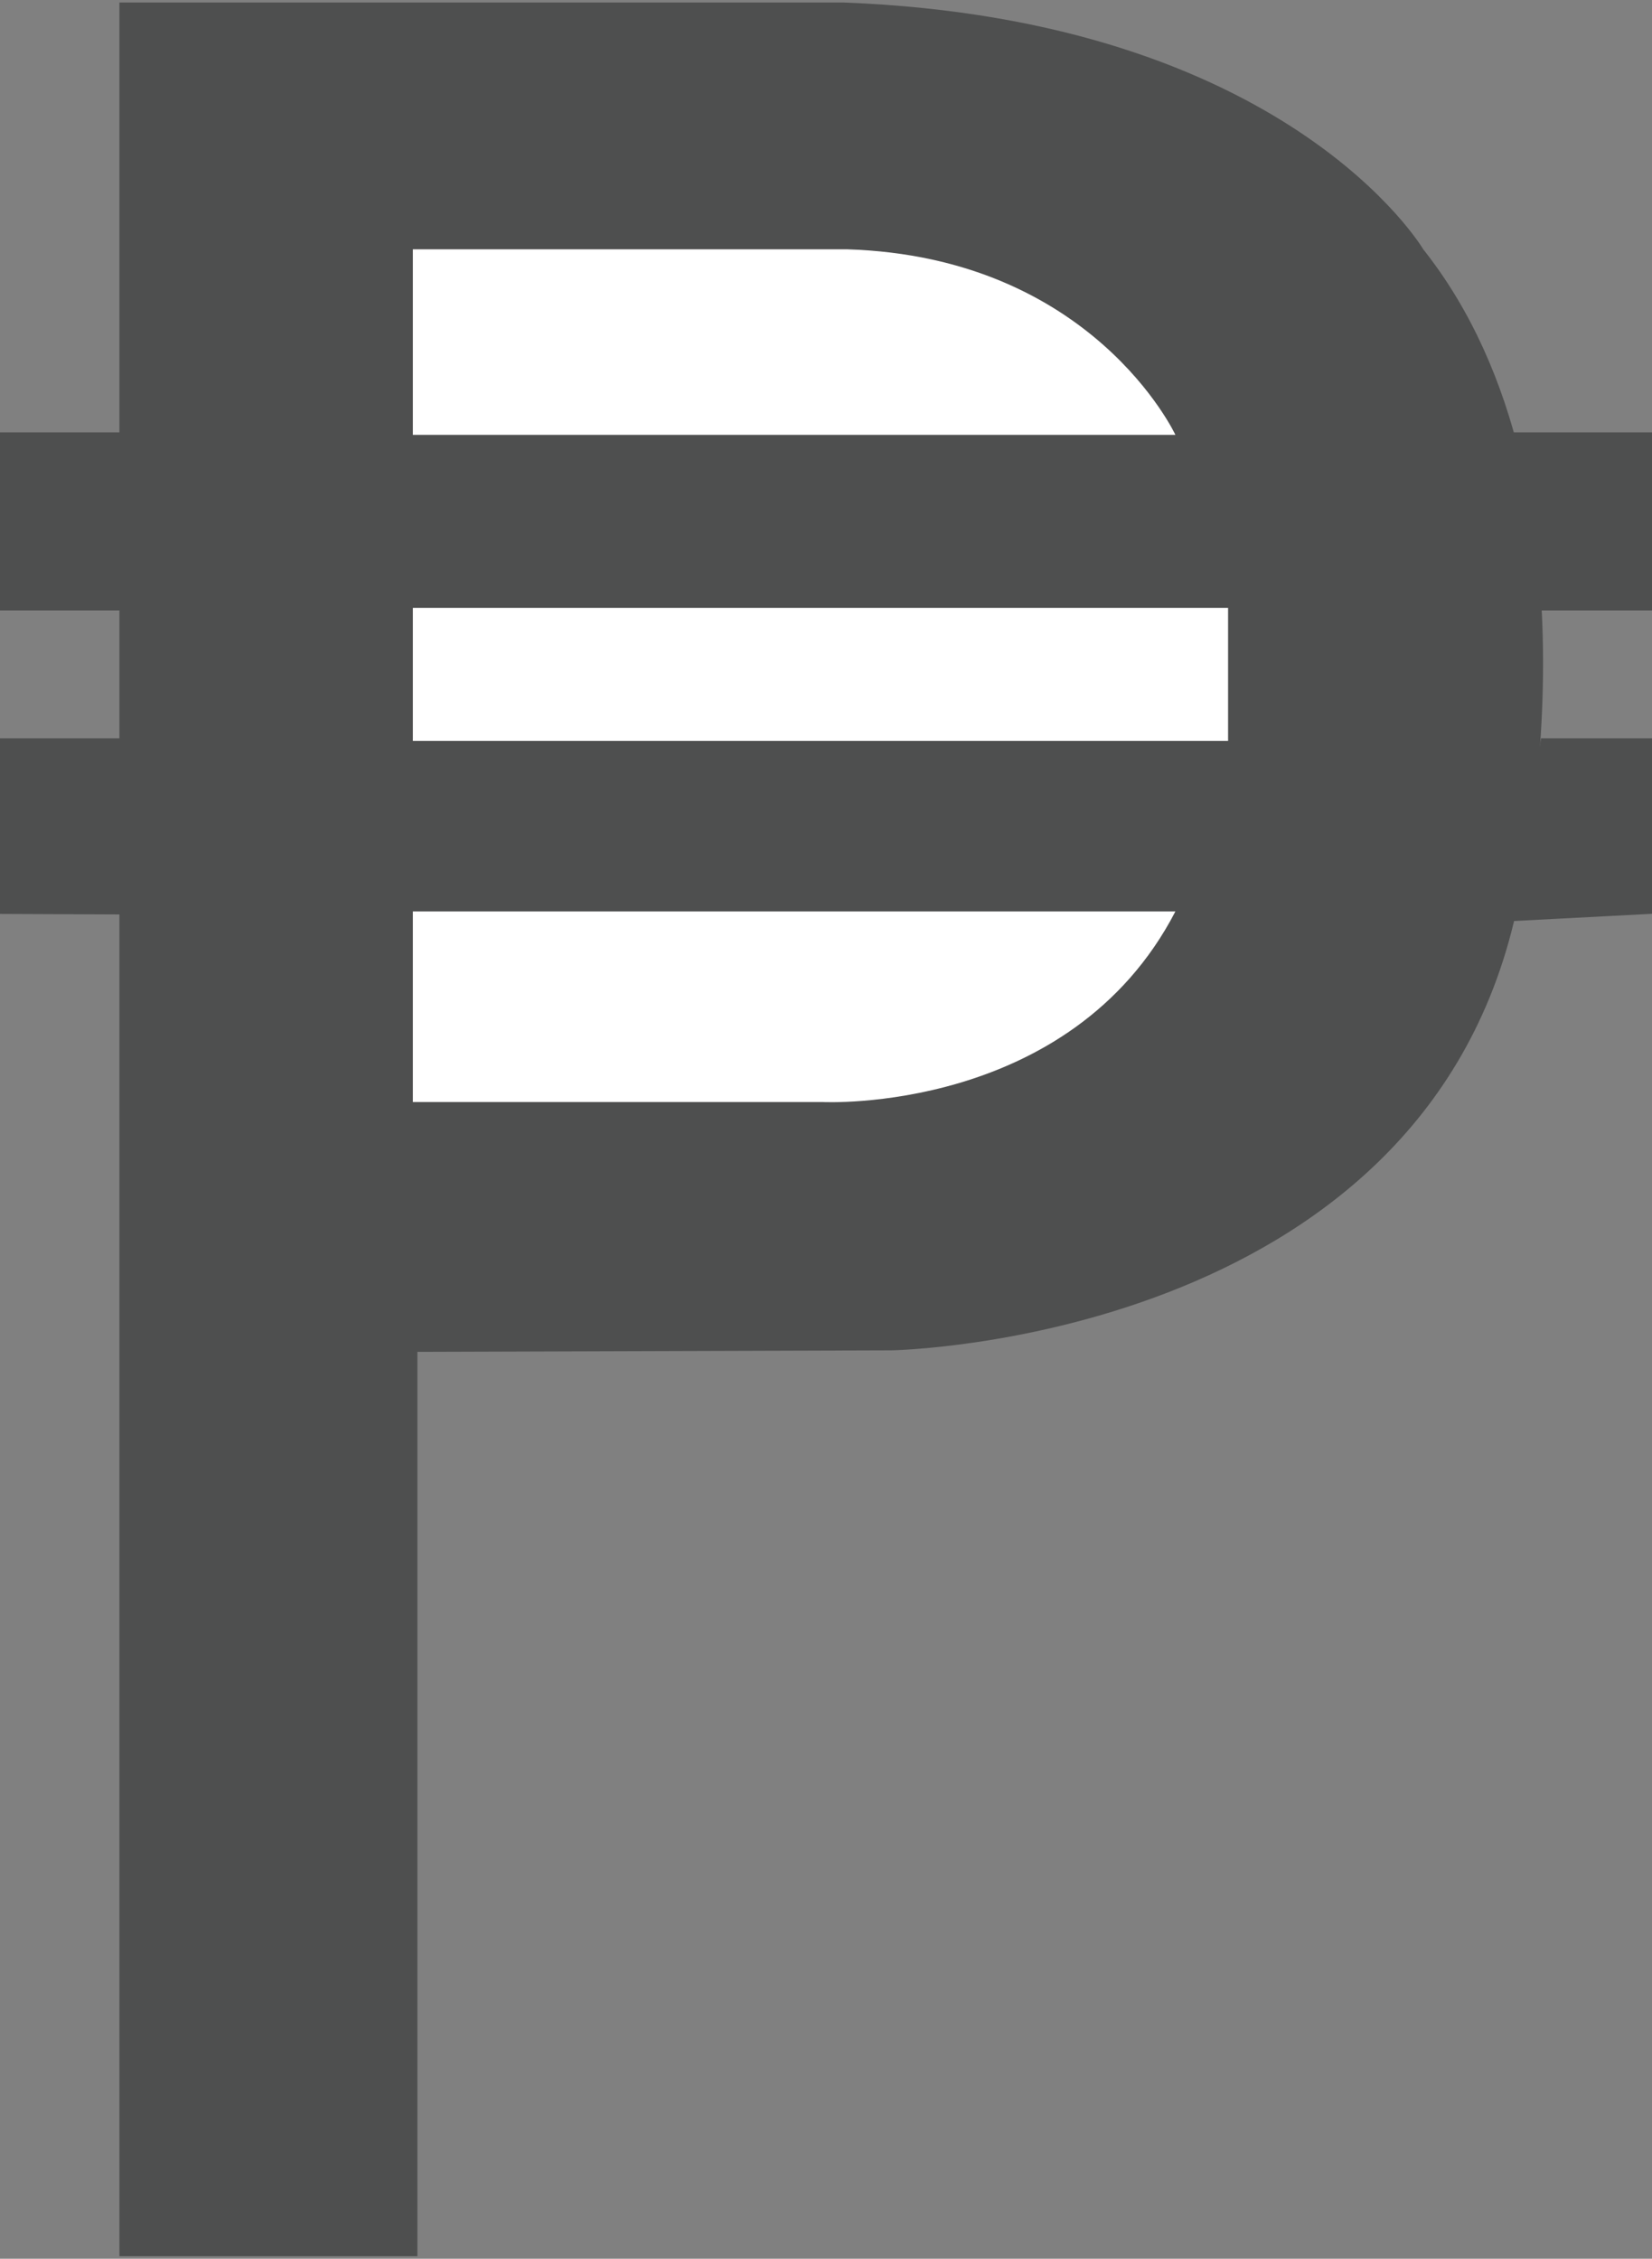 <?xml version="1.0" encoding="utf-8"?>
<!-- Generator: Adobe Illustrator 21.1.0, SVG Export Plug-In . SVG Version: 6.00 Build 0)  -->
<svg version="1.1" id="Layer_1" xmlns="http://www.w3.org/2000/svg" xmlns:xlink="http://www.w3.org/1999/xlink" x="0px" y="0px"
	 viewBox="0 0 329.3 450.3" style="enable-background:new 0 0 329.3 450.3;" xml:space="preserve">
<rect x="0" y="0" width="329.3" height="450.3" fill="#808080" stroke="none"/>
<style type="text/css">
	.st0{fill:#4E4F4F;}
	.st1{fill:#FFFFFF;}
	.st2{fill:#4E4F4F;stroke:#4E4F4F;stroke-miterlimit:10;}
</style>
<title>earnings (ecris)</title>
<path class="st0" d="M23.8,181.8v268h59.4V269.5l94.5-0.3c0,0,105.5-1.7,124.5-87.3c0,0,20.5-83-18.5-132.2c0,0-27-45.8-115.5-49.2
	H23.8V181.8z"/>
<path class="st1" d="M82.3,49.7v37h152c0,0-16.5-35.5-65.5-37H82.3z"/>
<rect x="82.3" y="121.2" class="st1" width="162.5" height="26.5"/>
<path class="st1" d="M82.3,181.7v38H164c0,0,49.3,2.5,70.3-38H82.3z"/>
<rect x="0.5" y="86.7" class="st2" width="23.3" height="34.5"/>
<polygon class="st2" points="0.5,147.7 0.5,181.7 23.8,181.8 23.8,147.7 "/>
<polygon class="st2" points="302,86.7 328.8,86.7 328.8,121.2 307.6,121.2 "/>
<polygon class="st2" points="307.6,147.7 328.8,147.7 328.8,181.7 302,183.1 "/>
</svg>
